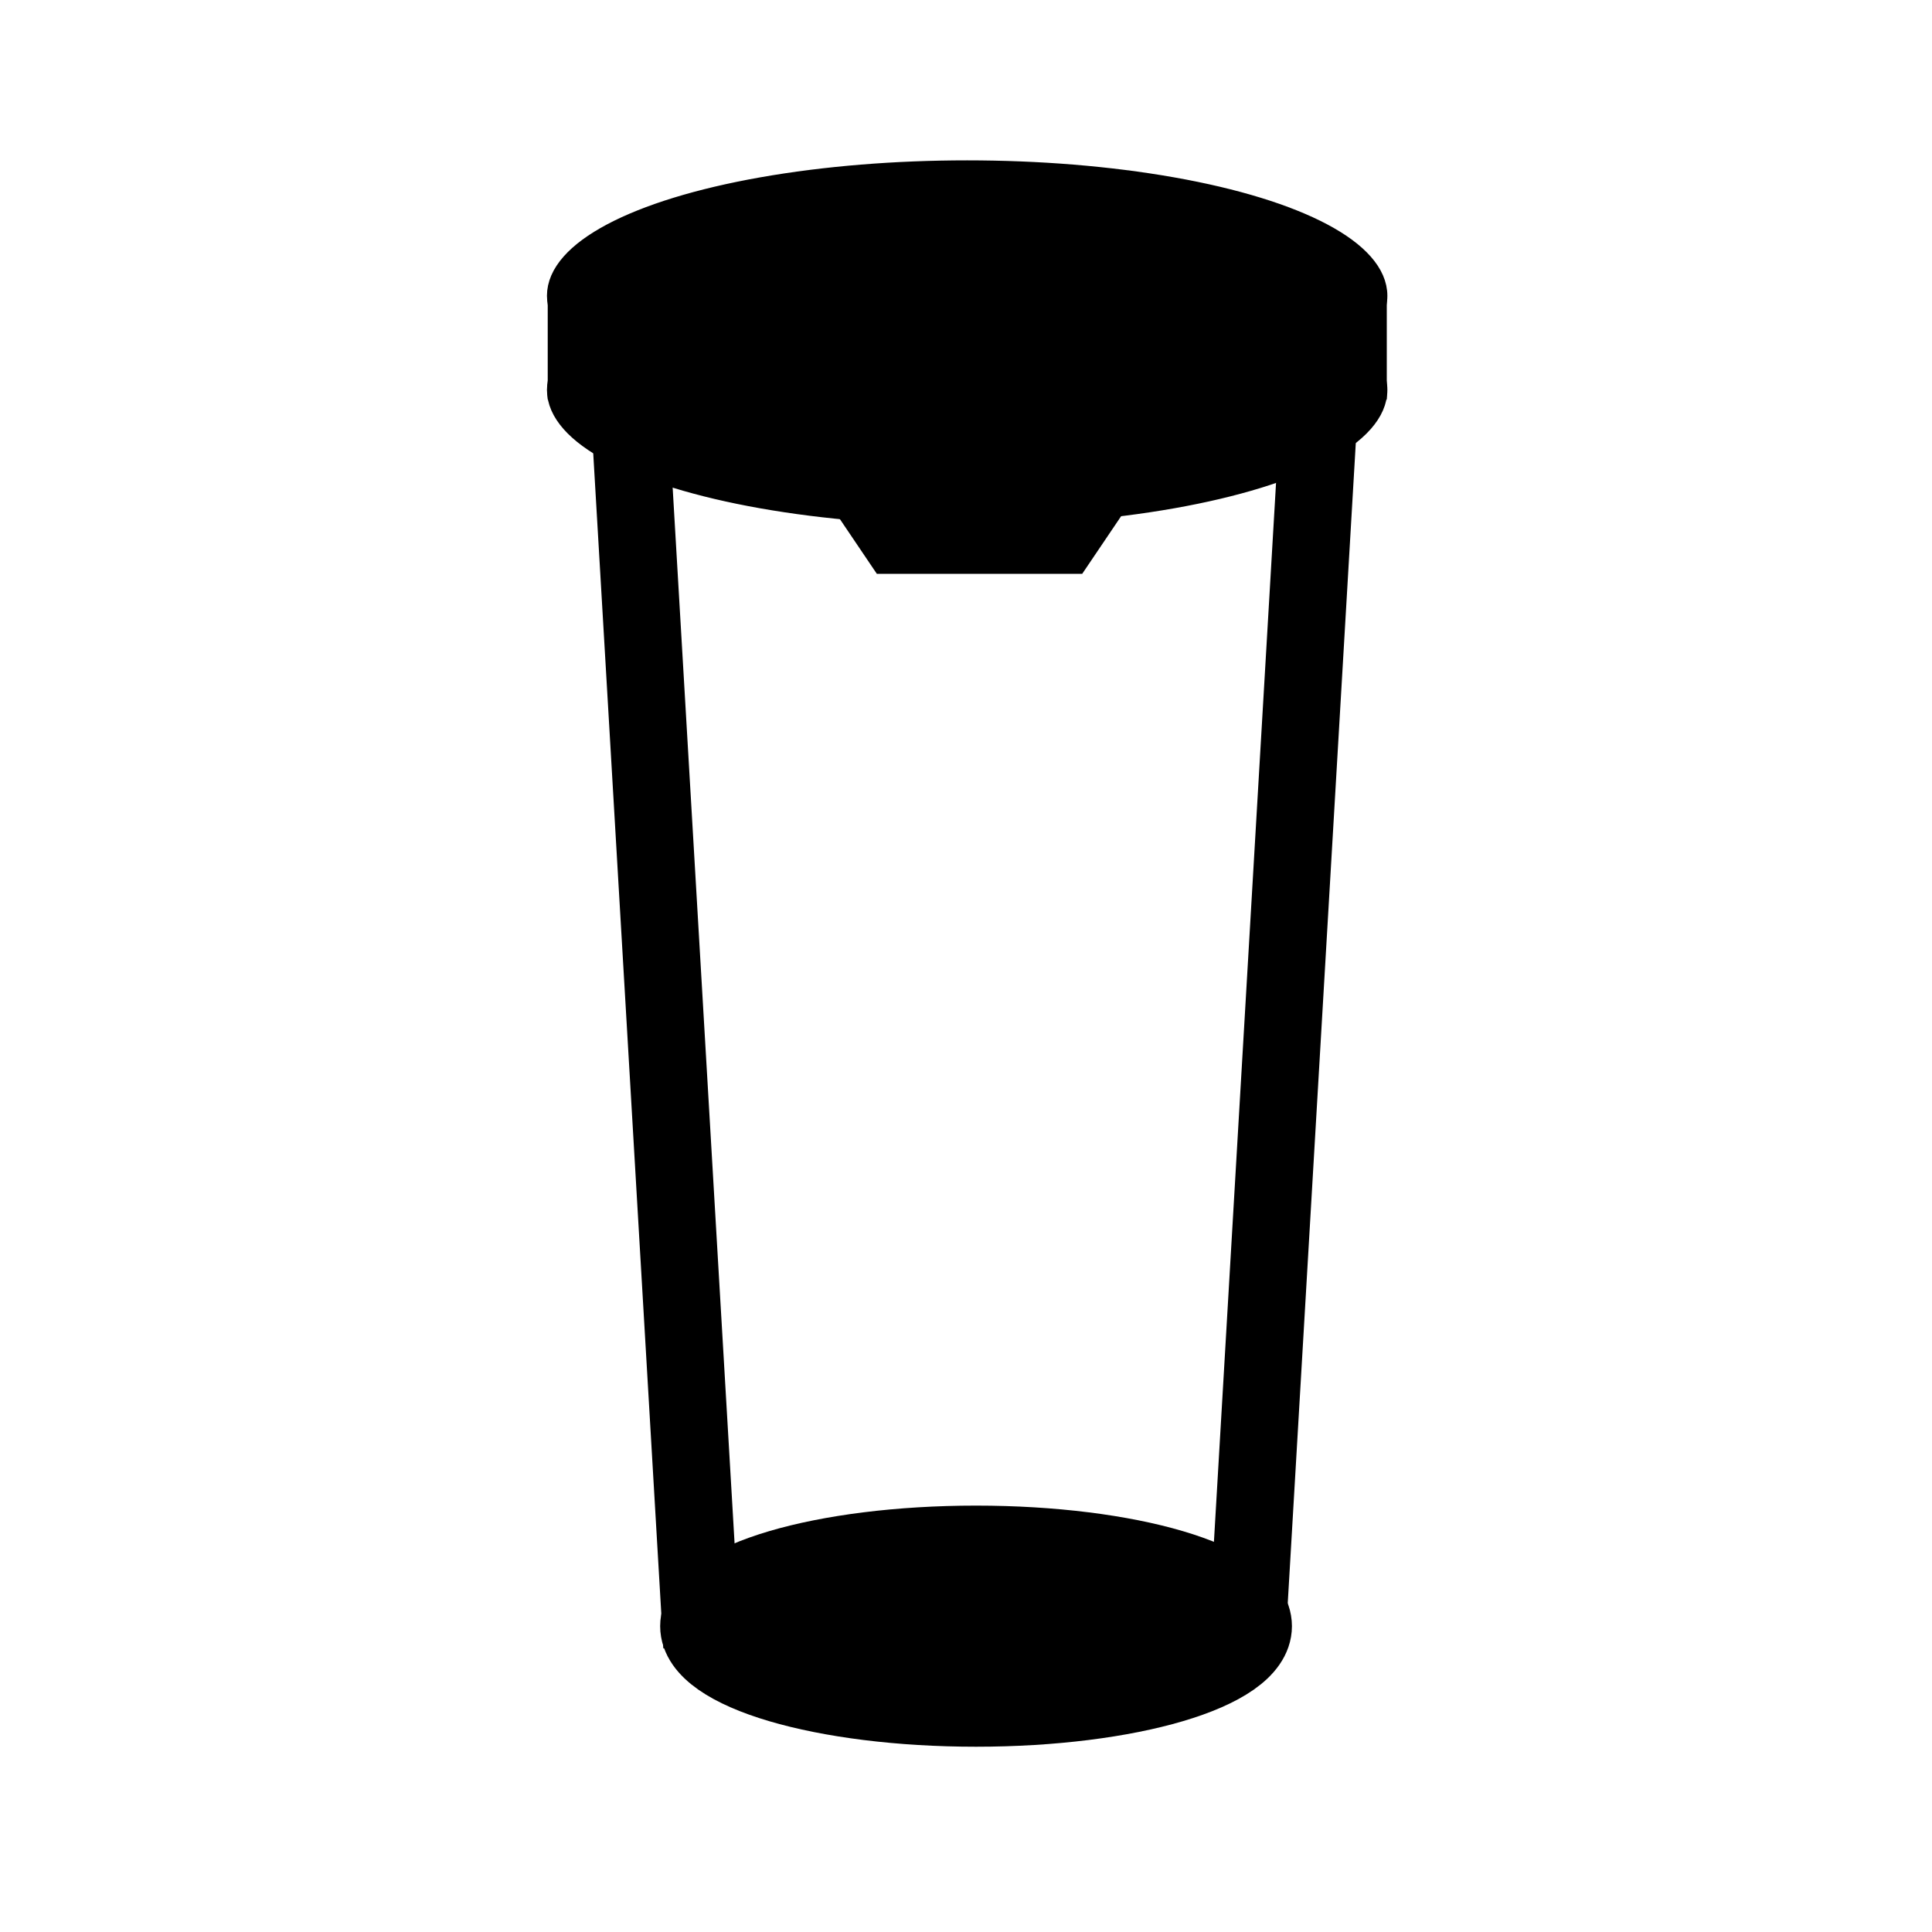 <svg id="Layer_1" data-name="Layer 1" xmlns="http://www.w3.org/2000/svg" viewBox="0 0 100 100"><defs><style>.cls-1,.cls-2,.cls-3{stroke:#000;stroke-miterlimit:10;}.cls-2{fill:none;}.cls-2,.cls-3{stroke-width:4px;}</style></defs><rect class="cls-1" x="28.85" y="15.93" width="42.43" height="4.25"/><polygon class="cls-2" points="64.63 83.32 36.22 83.32 32.67 22.8 68.18 22.8 64.63 83.32"/><ellipse class="cls-1" cx="50.06" cy="20.18" rx="21.25" ry="6.51"/><ellipse class="cls-1" cx="50.06" cy="15.31" rx="21.25" ry="6.51"/><ellipse class="cls-3" cx="50.52" cy="84.17" rx="14.35" ry="4.24"/><polygon class="cls-1" points="55.75 29.2 45.65 29.2 42.28 24.21 59.12 24.21 55.75 29.2"/></svg>